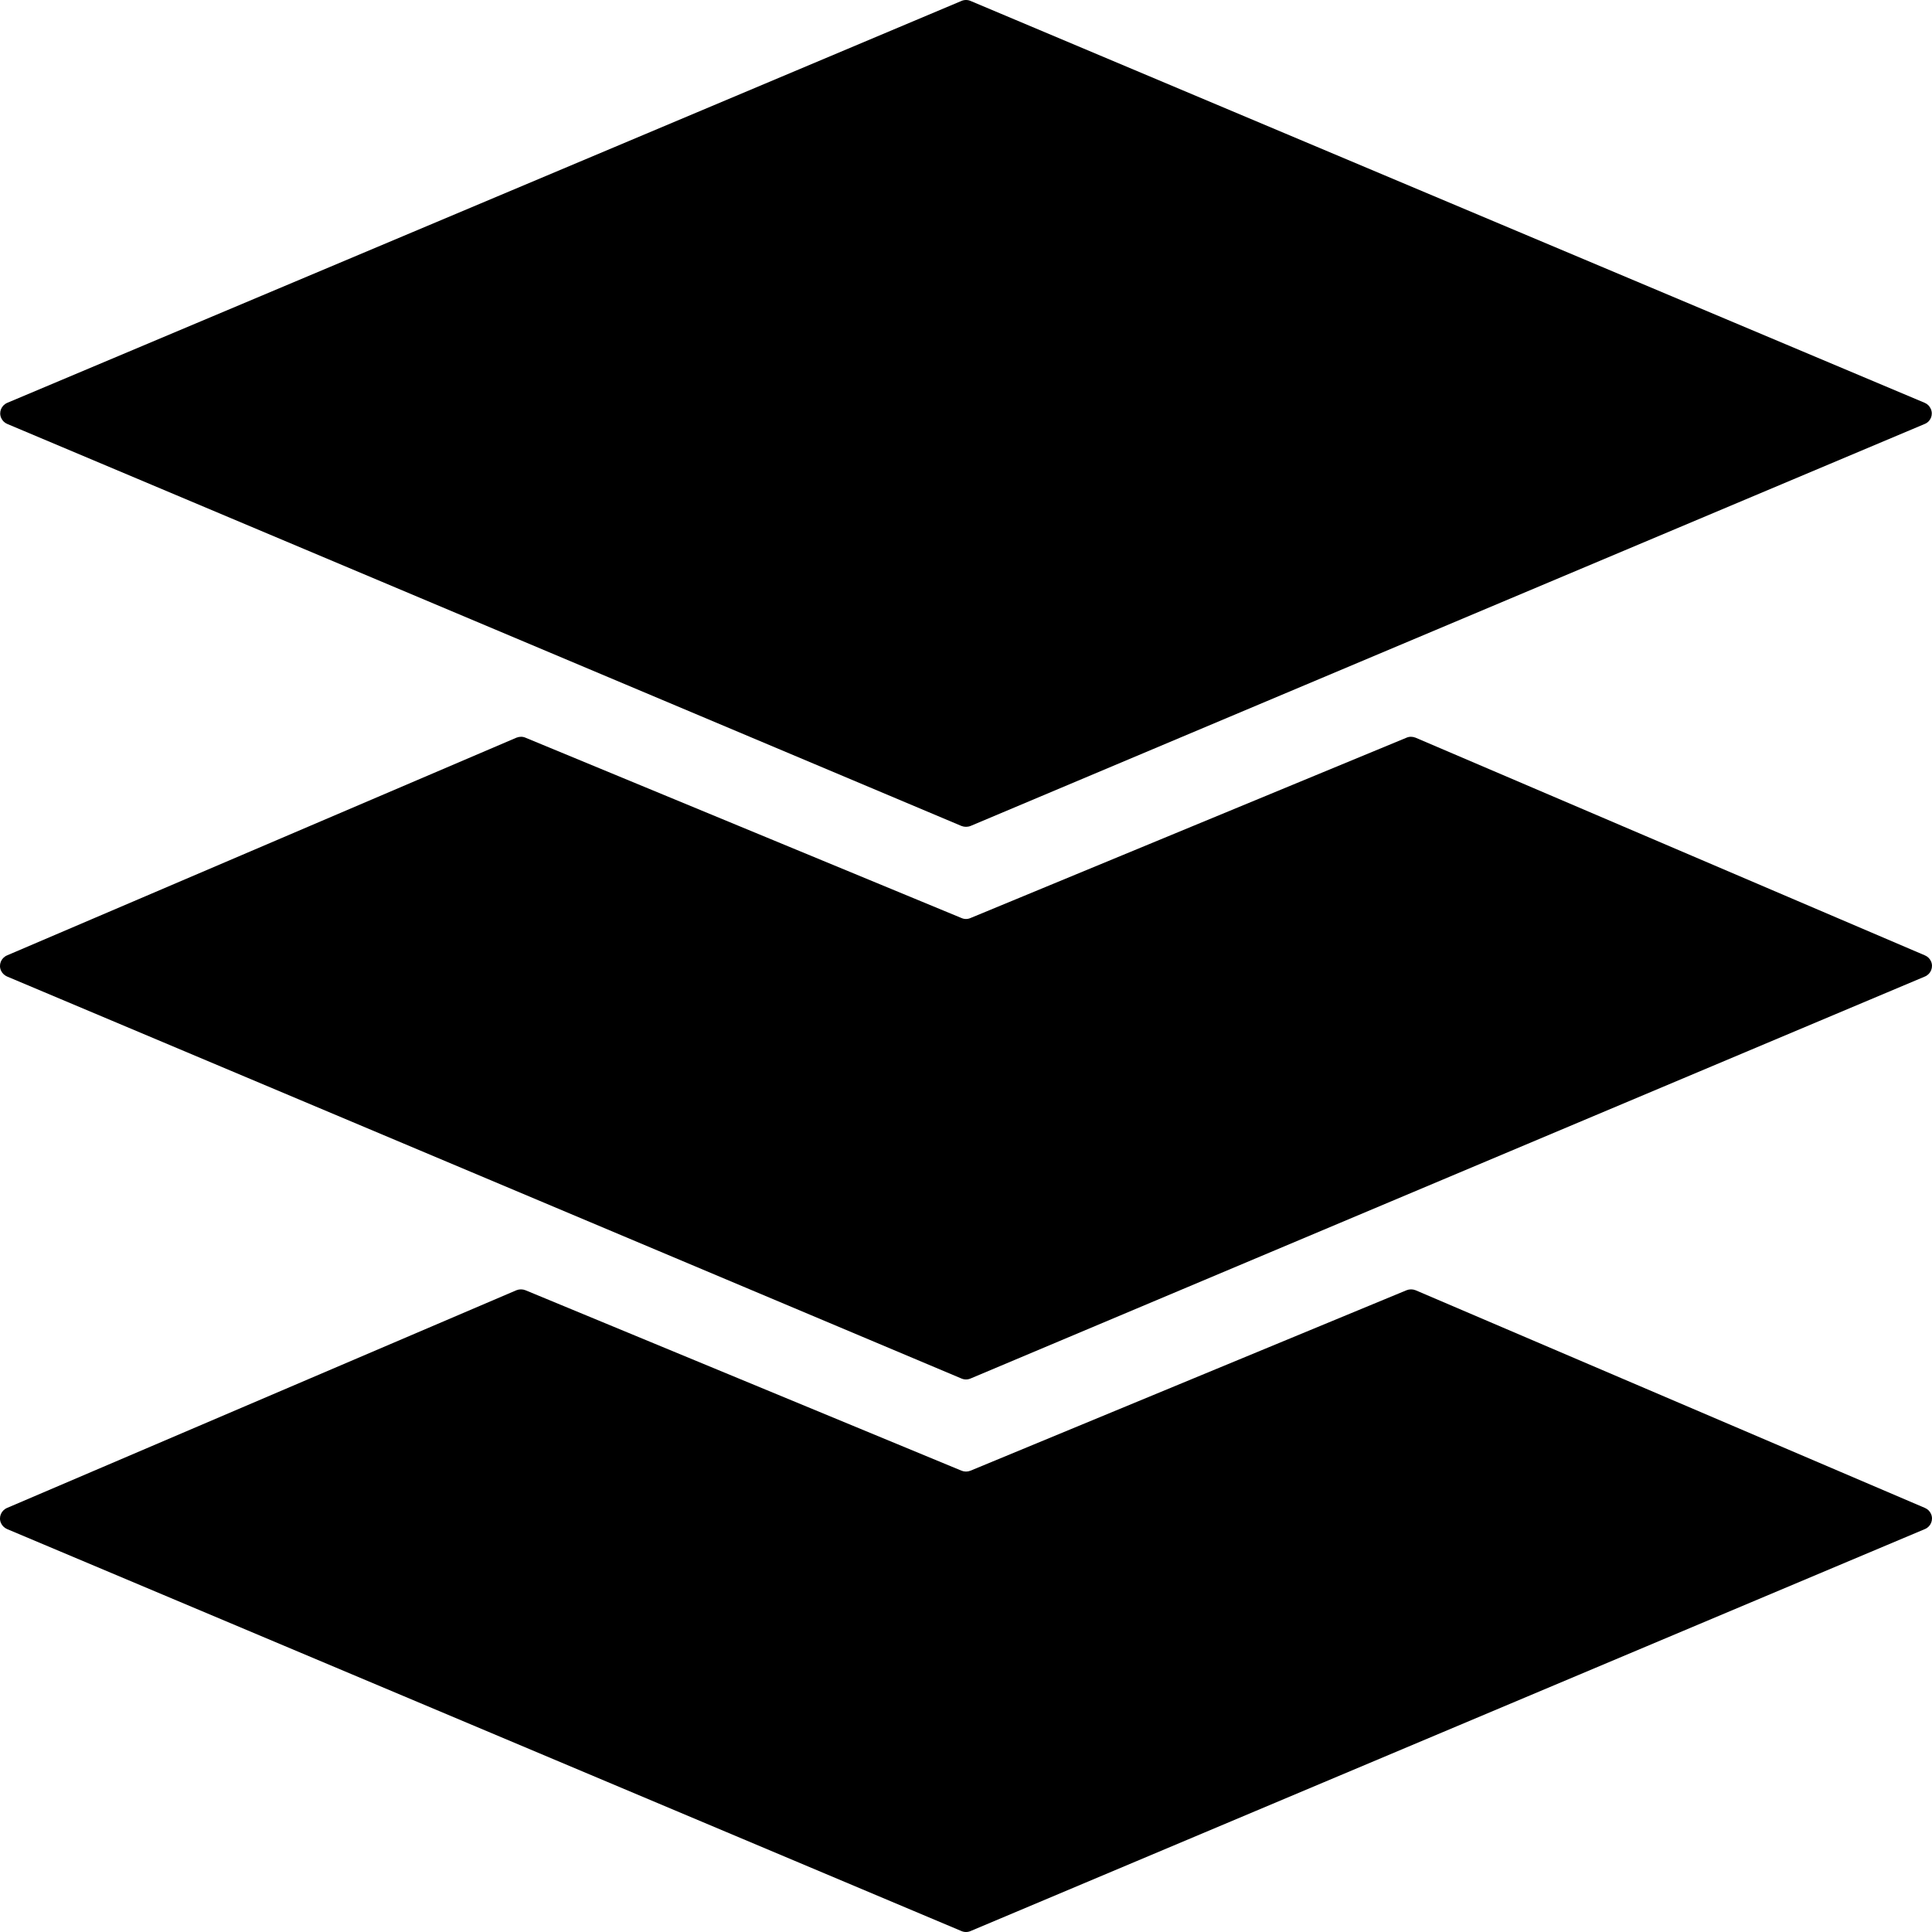 <?xml version="1.0" encoding="UTF-8"?>
<svg width="1em" height="1em" viewBox="0 0 18 18" version="1.1" xmlns="http://www.w3.org/2000/svg" xmlns:xlink="http://www.w3.org/1999/xlink">
    <!-- Generator: Sketch 53.2 (72643) - https://sketchapp.com -->
    <title>hierarchy</title>
    <desc>Created with Sketch.</desc>
    <g id="hierarchy" stroke="none" stroke-width="1" fill="none" fill-rule="evenodd">
        <path d="M8.957,0.009 C8.984,-0.003 9.016,-0.003 9.043,0.009 L17.932,3.753 C17.958,3.764 17.978,3.784 17.989,3.81 C18.013,3.864 17.988,3.927 17.932,3.95 L9.043,7.695 C9.016,7.706 8.984,7.706 8.957,7.695 L0.068,3.95 C0.042,3.939 0.022,3.919 0.011,3.894 C-0.013,3.84 0.012,3.777 0.068,3.753 L8.957,0.009 L8.957,0.009 Z M4.811,6.873 C4.838,6.862 4.869,6.861 4.896,6.873 L8.958,8.553 C8.985,8.565 9.015,8.565 9.042,8.553 L13.104,6.873 C13.131,6.861 13.162,6.862 13.189,6.873 L17.934,8.901 C17.96,8.912 17.98,8.932 17.991,8.957 C18.015,9.011 17.989,9.075 17.934,9.098 L9.043,12.843 C9.016,12.855 8.984,12.855 8.957,12.843 L0.066,9.098 C0.041,9.087 0.02,9.067 0.009,9.042 C-0.015,8.988 0.01,8.925 0.066,8.901 L4.811,6.873 Z M4.811,12.021 C4.838,12.01 4.869,12.01 4.896,12.021 L8.958,13.702 C8.985,13.713 9.015,13.713 9.042,13.702 L13.104,12.021 C13.131,12.01 13.162,12.01 13.189,12.021 L17.934,14.049 C17.96,14.06 17.98,14.08 17.991,14.105 C18.015,14.16 17.989,14.223 17.934,14.246 L9.043,17.991 C9.016,18.003 8.984,18.003 8.957,17.991 L0.066,14.246 C0.041,14.235 0.02,14.215 0.009,14.19 C-0.015,14.136 0.01,14.073 0.066,14.049 L4.811,12.021 Z" id="Shape" fill="currentColor" fill-rule="nonzero"></path>
    </g>
</svg>